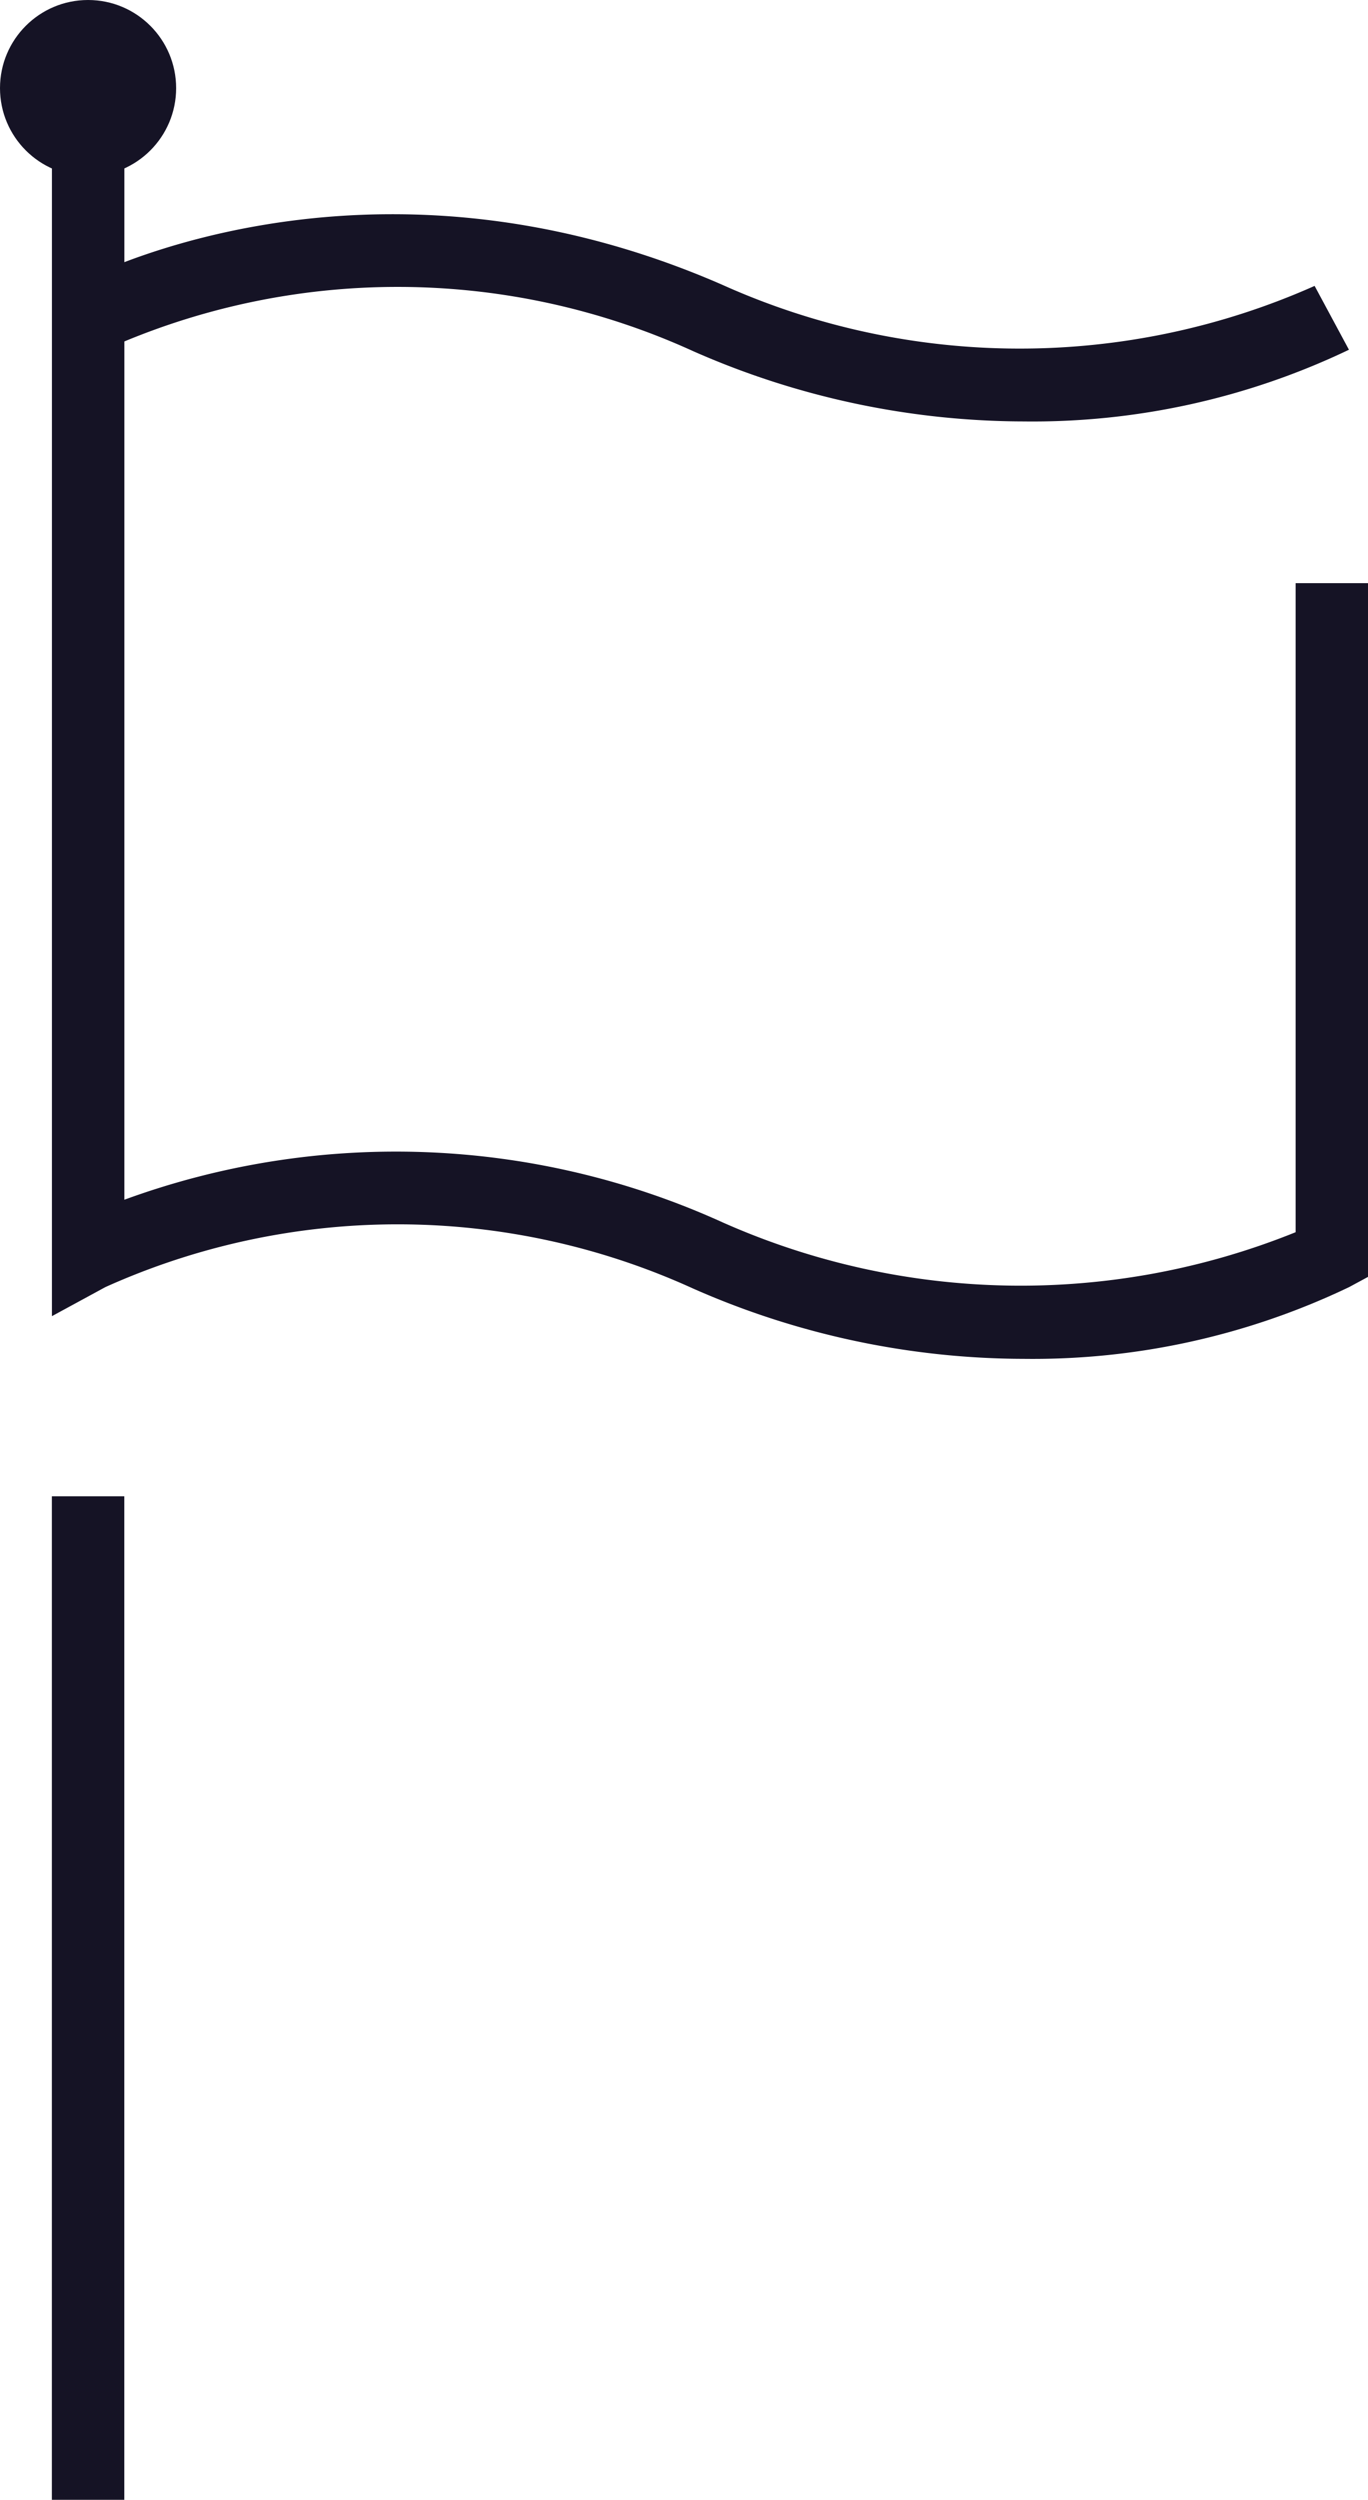 <svg xmlns="http://www.w3.org/2000/svg" width="62.676" height="114.463" viewBox="0 0 62.676 114.463">
  <g id="s-icon8" transform="translate(-6694.172 1239.463)">
    <g id="Сгруппировать_280" data-name="Сгруппировать 280" transform="translate(6694.172 -1239.463)">
      <circle id="Эллипс_68" data-name="Эллипс 68" cx="4.035" cy="4.035" r="4.035" fill="#151325"/>
      <path id="Контур_249" data-name="Контур 249" d="M1061.338,1439.454a37.677,37.677,0,0,1-15.148-3.222,32.63,32.63,0,0,0-26.918-.065l-2.452,1.332,0-2.789v-52.4h3.319v49.858a36.2,36.2,0,0,1,27.381,1.024,33.623,33.623,0,0,0,26.281.463v-29.72h3.319V1435.7l-.871.47A33.59,33.59,0,0,1,1061.338,1439.454Z" transform="translate(-1014.441 -1377.234)" fill="#151325"/>
      <path id="Контур_250" data-name="Контур 250" d="M1061.773,1398.929a37.68,37.68,0,0,1-15.148-3.222,32.63,32.63,0,0,0-26.918-.065l-1.595-2.912c.542-.3,13.456-7.206,29.839-.066a33.237,33.237,0,0,0,27.156.059l1.573,2.923A33.6,33.6,0,0,1,1061.773,1398.929Z" transform="translate(-1014.877 -1379.632)" fill="#151325"/>
      <rect id="Прямоугольник_107" data-name="Прямоугольник 107" width="3.319" height="45.951" transform="translate(2.376 68.512)" fill="#151325"/>
    </g>
  </g>
</svg>
